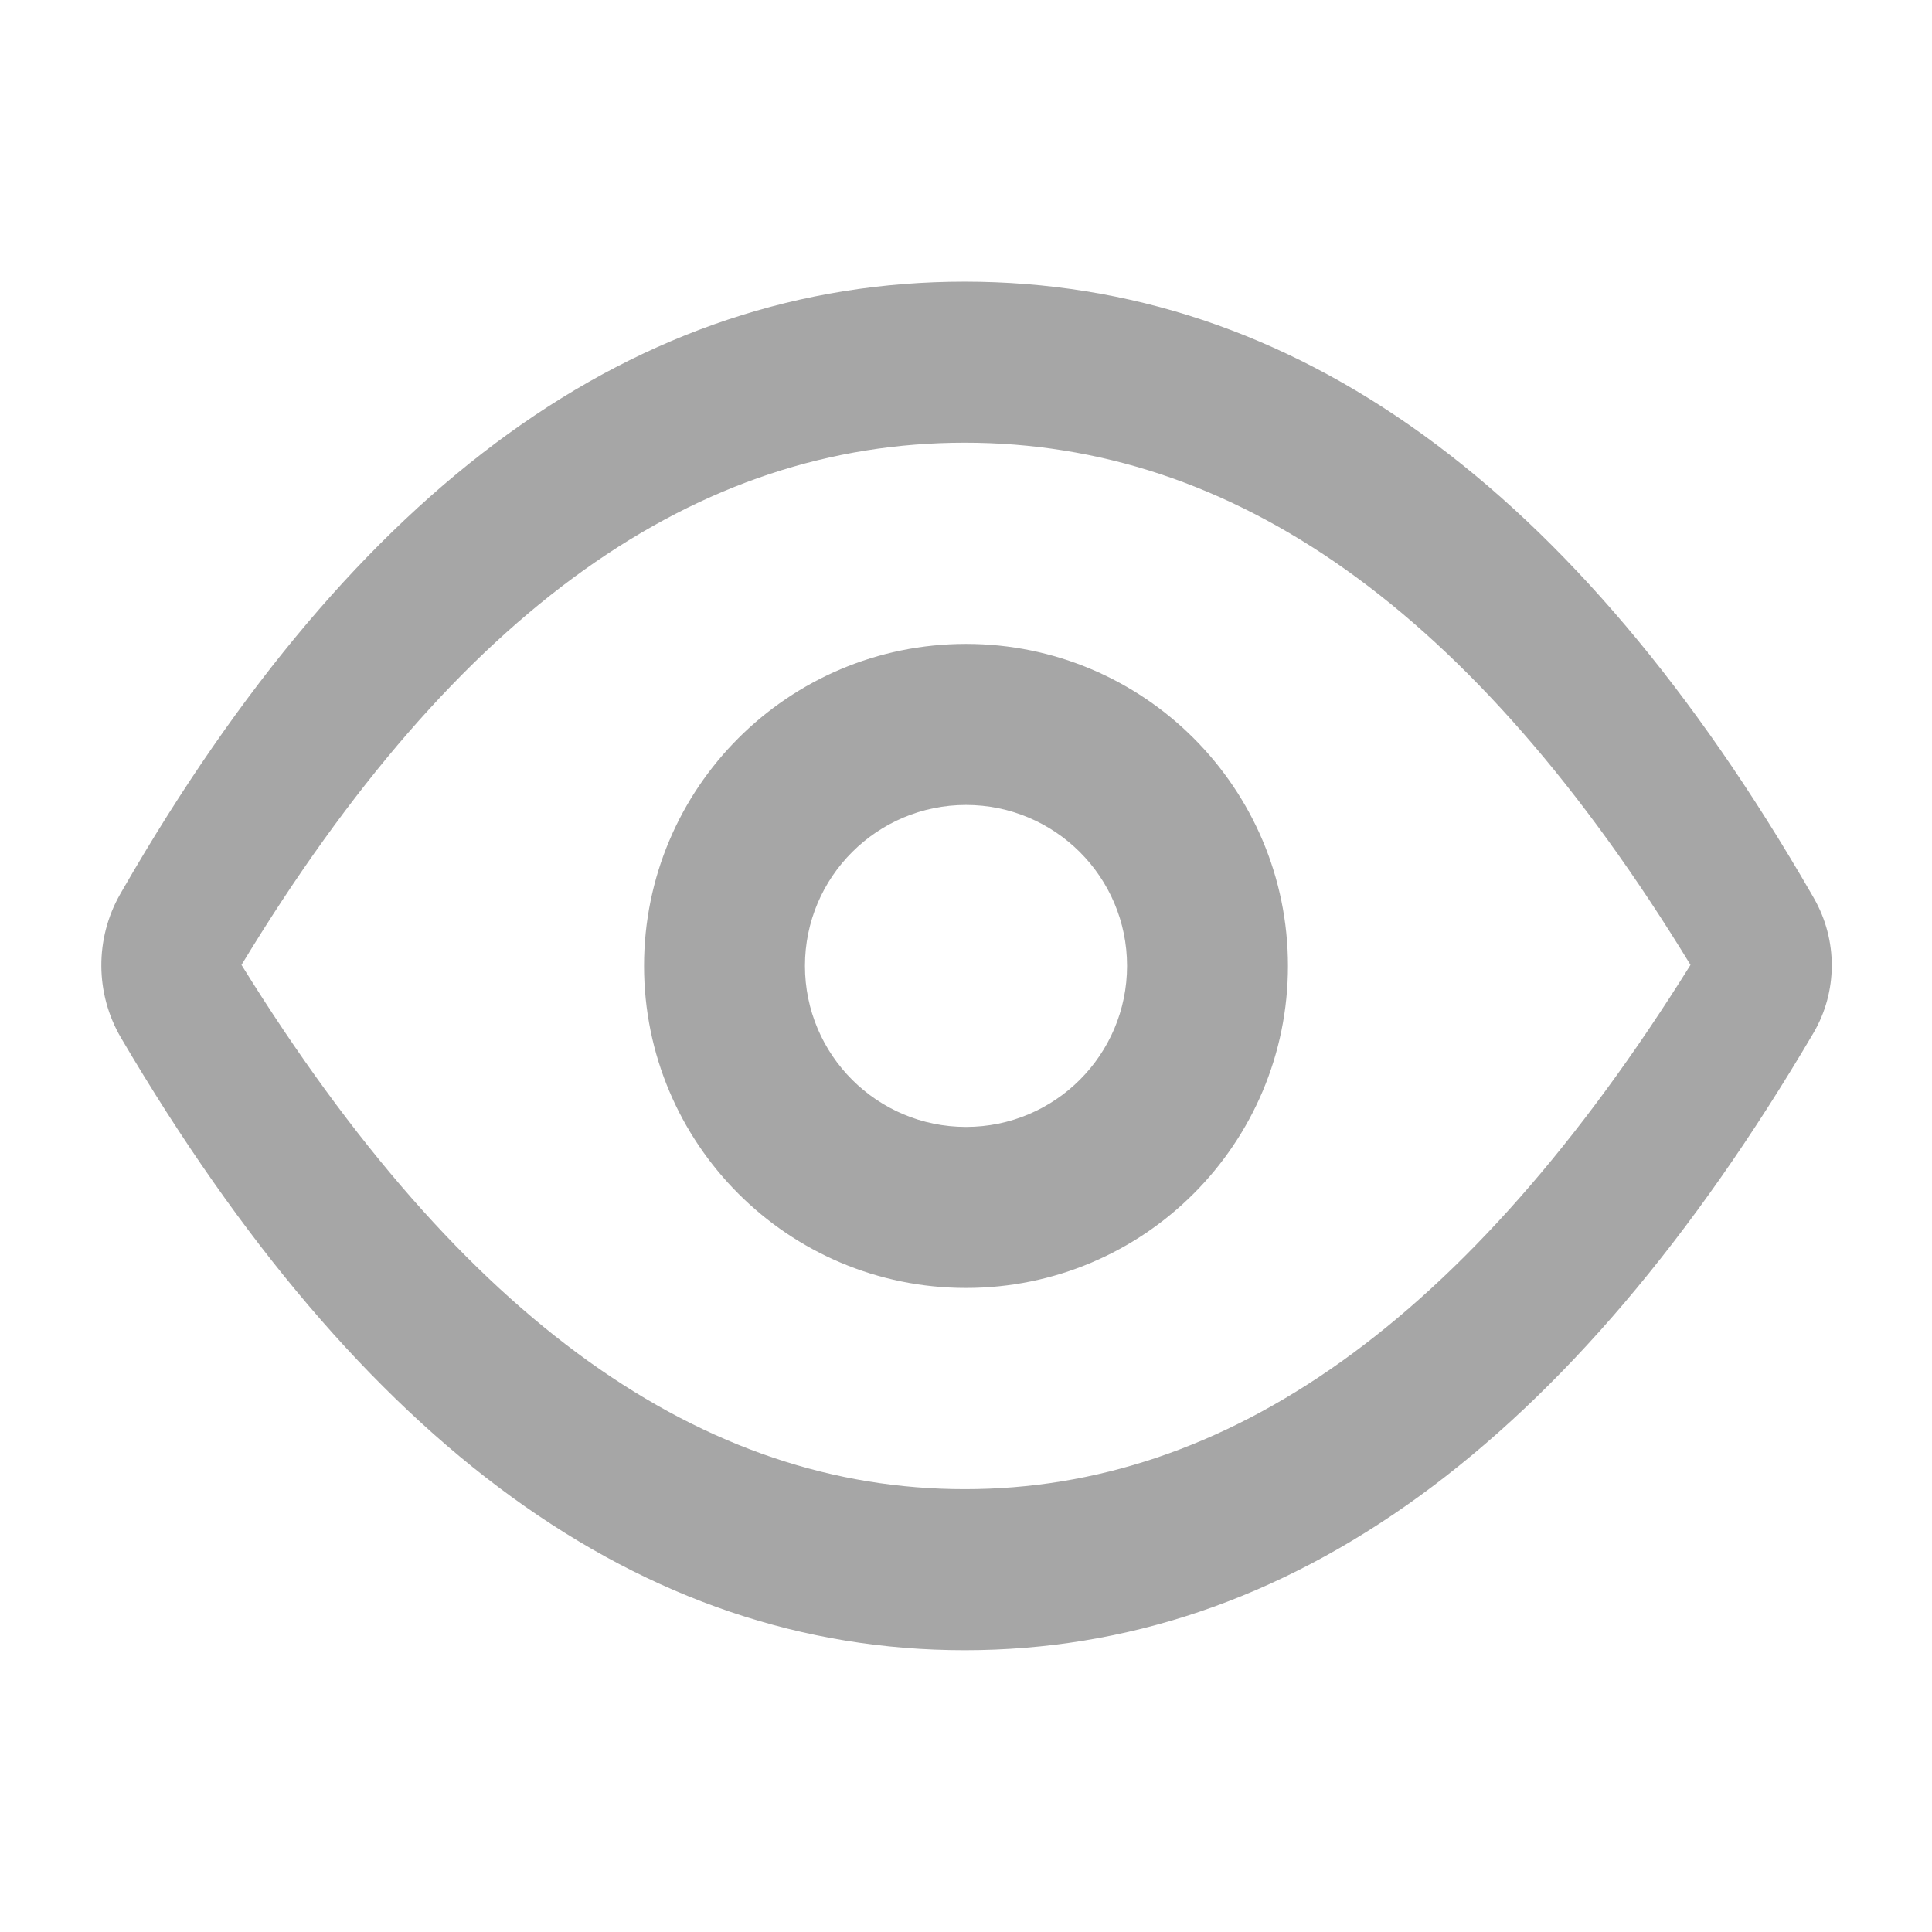 <svg width="14" height="14" viewBox="0 0 14 14" fill="none" xmlns="http://www.w3.org/2000/svg">
    <path
        d="M6.991 10.791C8.88 10.791 10.629 9.59 12.25 6.992C10.67 4.403 8.926 3.208 6.991 3.208C5.057 3.208 3.319 4.403 1.75 6.992C3.36 9.59 5.103 10.791 6.991 10.791ZM0.876 7.519C0.689 7.199 0.687 6.801 0.871 6.479C0.877 6.468 0.884 6.457 0.89 6.446C2.583 3.509 4.617 2.041 6.99 2.041C9.374 2.041 11.42 3.521 13.129 6.482C13.134 6.491 13.14 6.501 13.145 6.51C13.318 6.813 13.317 7.187 13.14 7.487C11.386 10.468 9.336 11.958 6.99 11.958C4.653 11.958 2.615 10.478 0.876 7.519ZM7 9.333C5.711 9.333 4.667 8.288 4.667 6.999C4.667 5.711 5.711 4.666 7 4.666C8.289 4.666 9.333 5.711 9.333 6.999C9.333 8.288 8.289 9.333 7 9.333ZM7 8.166C7.644 8.166 8.167 7.644 8.167 6.999C8.167 6.355 7.644 5.833 7 5.833C6.356 5.833 5.833 6.355 5.833 6.999C5.833 7.644 6.356 8.166 7 8.166Z"
        fill="#A6A6A6"/>
</svg>
